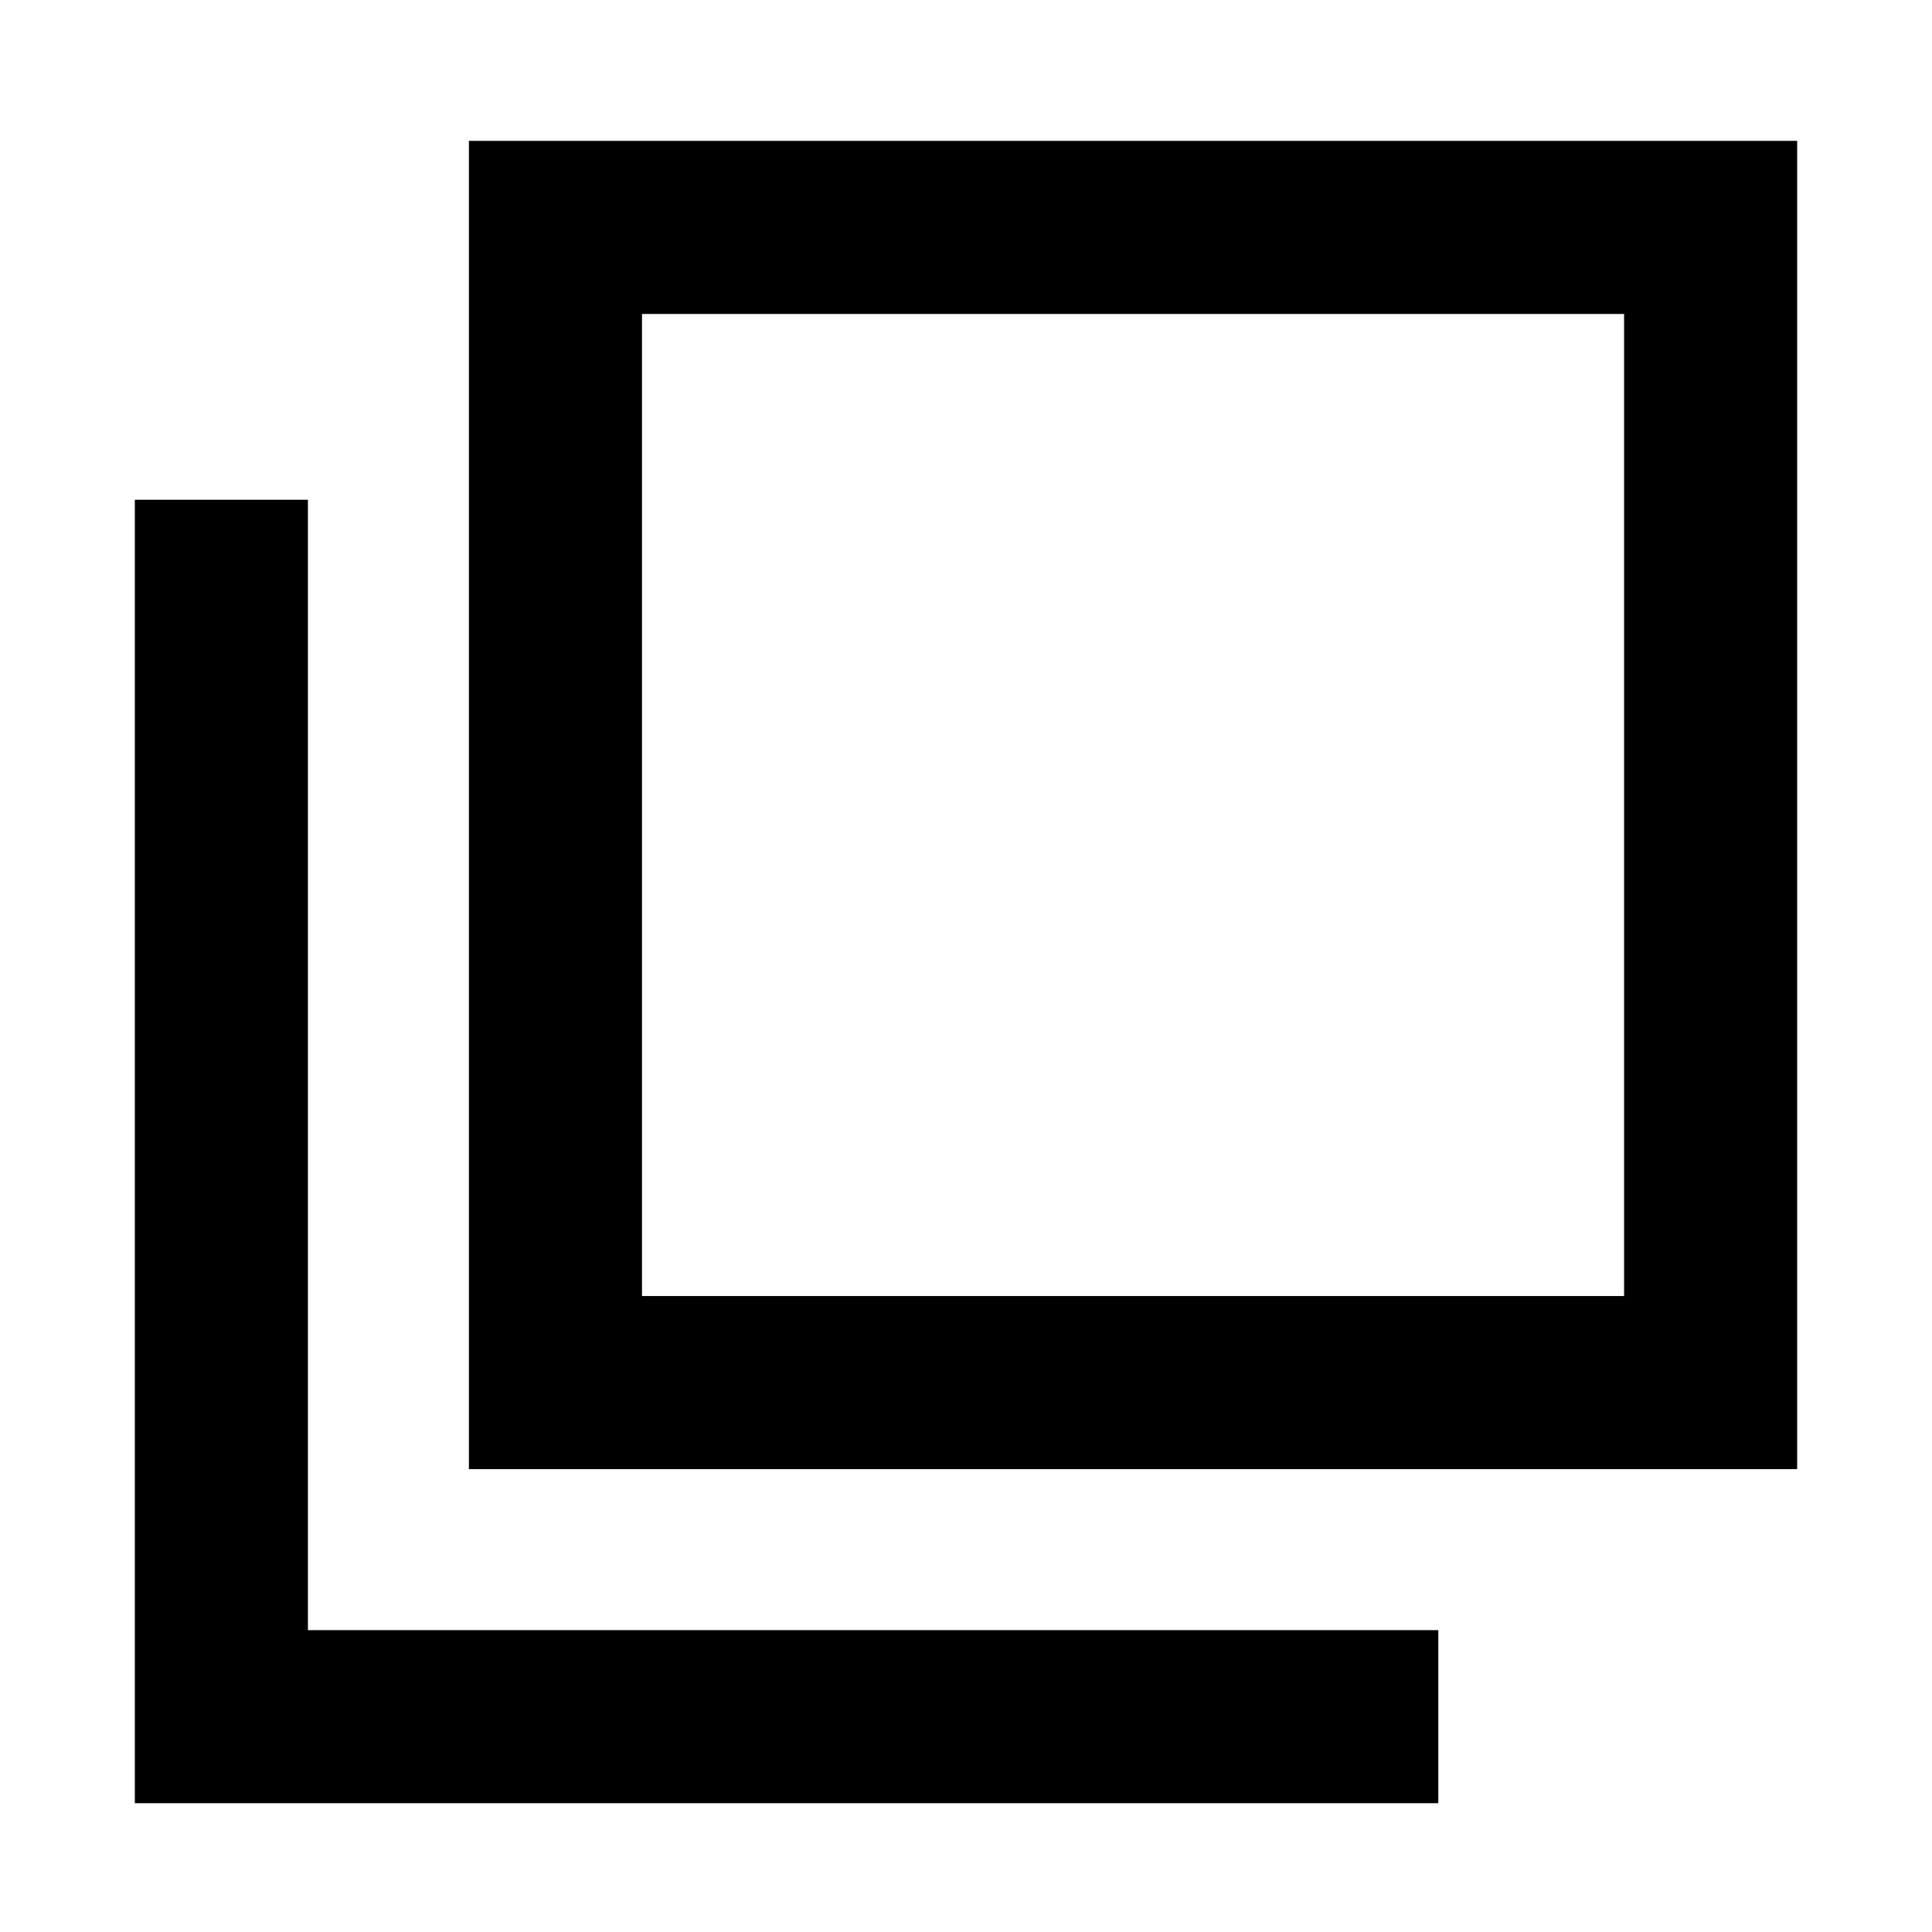 <svg xmlns="http://www.w3.org/2000/svg" height="24" viewBox="0 -960 960 960" width="24"><path d="M233-230v-660h660v660H233Zm86-86h488v-488H319v488ZM67-64v-647.69h86V-150h561.69v86H67Zm252-740v488-488Z"/></svg>